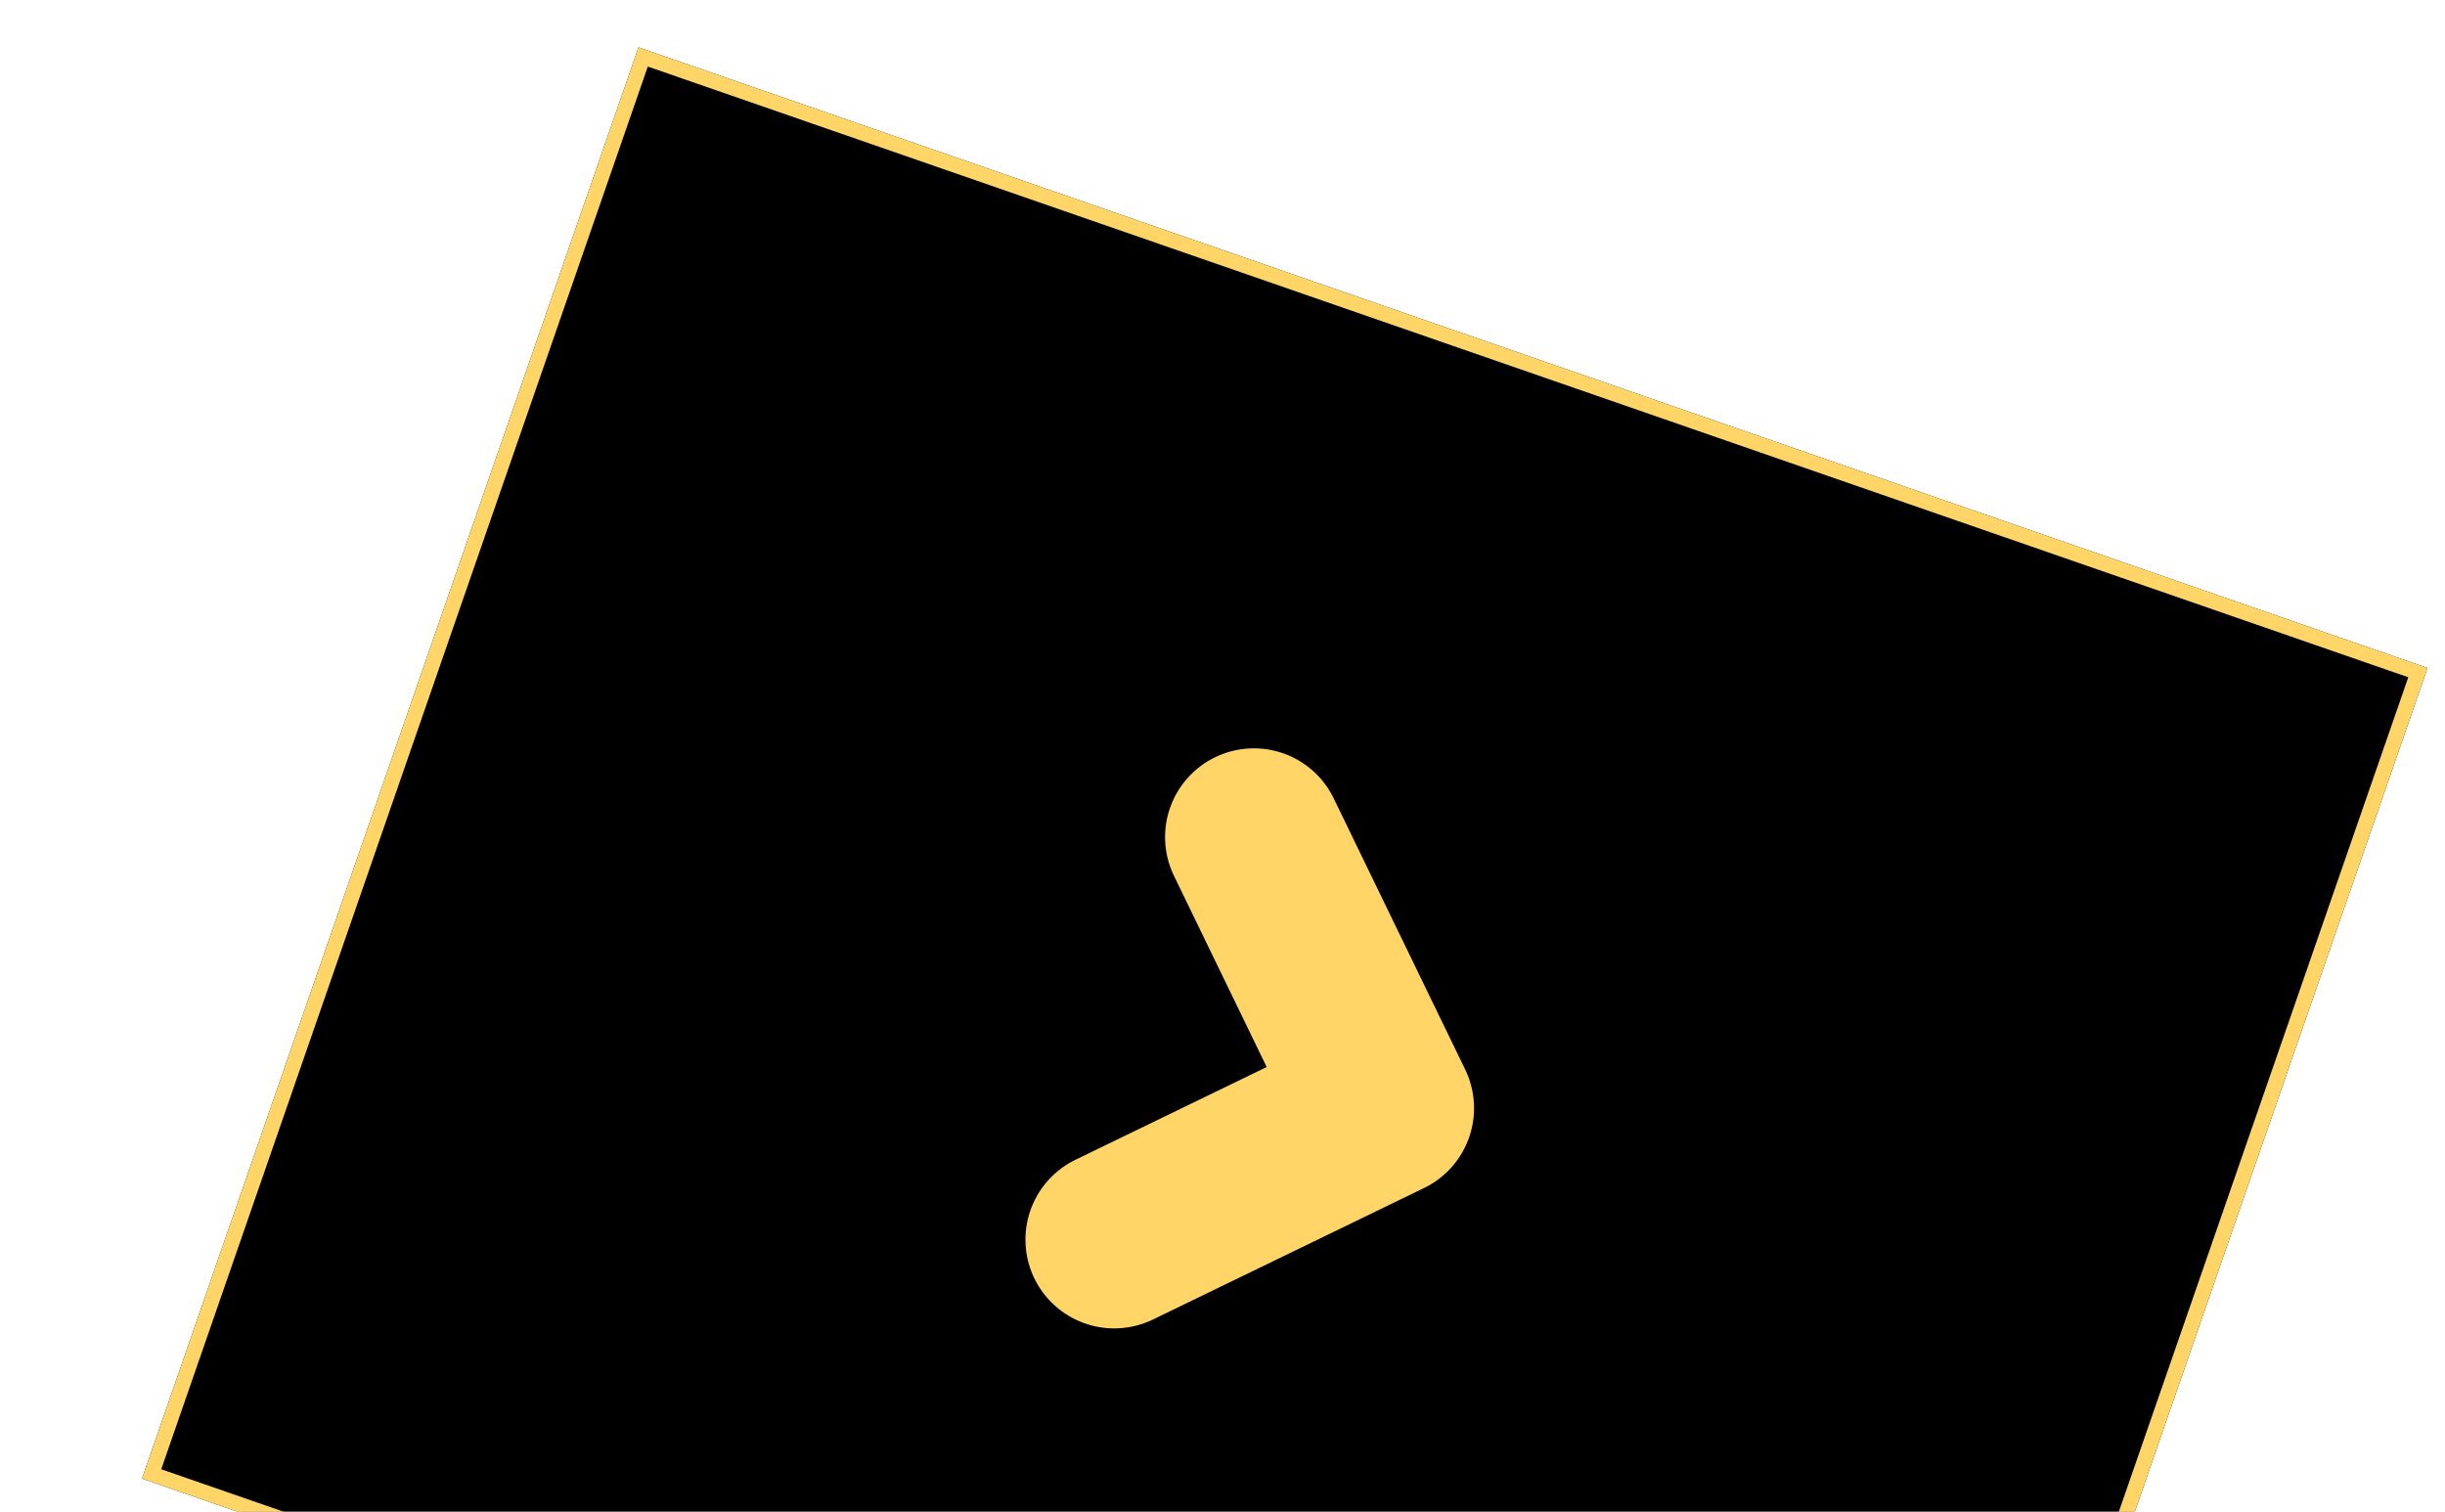 <svg width="131" height="81" viewBox="0 0 131 81" fill="none" xmlns="http://www.w3.org/2000/svg">
<g filter="url(#filter0_d_12980_113680)">
<rect x="26.6" width="101.458" height="81.167" transform="rotate(19.131 26.6 0)" fill="black"/>
<g clip-path="url(#clip0_12980_113680)">
<path d="M59.57 42.314L66.613 56.838L52.089 63.881" stroke="#FFD568" stroke-width="9.512" stroke-linecap="round" stroke-linejoin="round"/>
</g>
<rect x="26.85" y="0.515" width="100.648" height="80.357" transform="rotate(19.131 26.85 0.515)" stroke="#FFD568" stroke-width="0.81"/>
</g>
<defs>
<filter id="filter0_d_12980_113680" x="0" y="0" width="130.064" height="112.471" filterUnits="userSpaceOnUse" color-interpolation-filters="sRGB">
<feFlood flood-opacity="0" result="BackgroundImageFix"/>
<feColorMatrix in="SourceAlpha" type="matrix" values="0 0 0 0 0 0 0 0 0 0 0 0 0 0 0 0 0 0 127 0" result="hardAlpha"/>
<feOffset dx="7.609" dy="2.536"/>
<feComposite in2="hardAlpha" operator="out"/>
<feColorMatrix type="matrix" values="0 0 0 0 0.367 0 0 0 0 0.367 0 0 0 0 0.367 0 0 0 1 0"/>
<feBlend mode="normal" in2="BackgroundImageFix" result="effect1_dropShadow_12980_113680"/>
<feBlend mode="normal" in="SourceGraphic" in2="effect1_dropShadow_12980_113680" result="shape"/>
</filter>
<clipPath id="clip0_12980_113680">
<rect width="40.583" height="40.583" fill="white" transform="translate(48.705 29.146) rotate(19.131)"/>
</clipPath>
</defs>
</svg>
